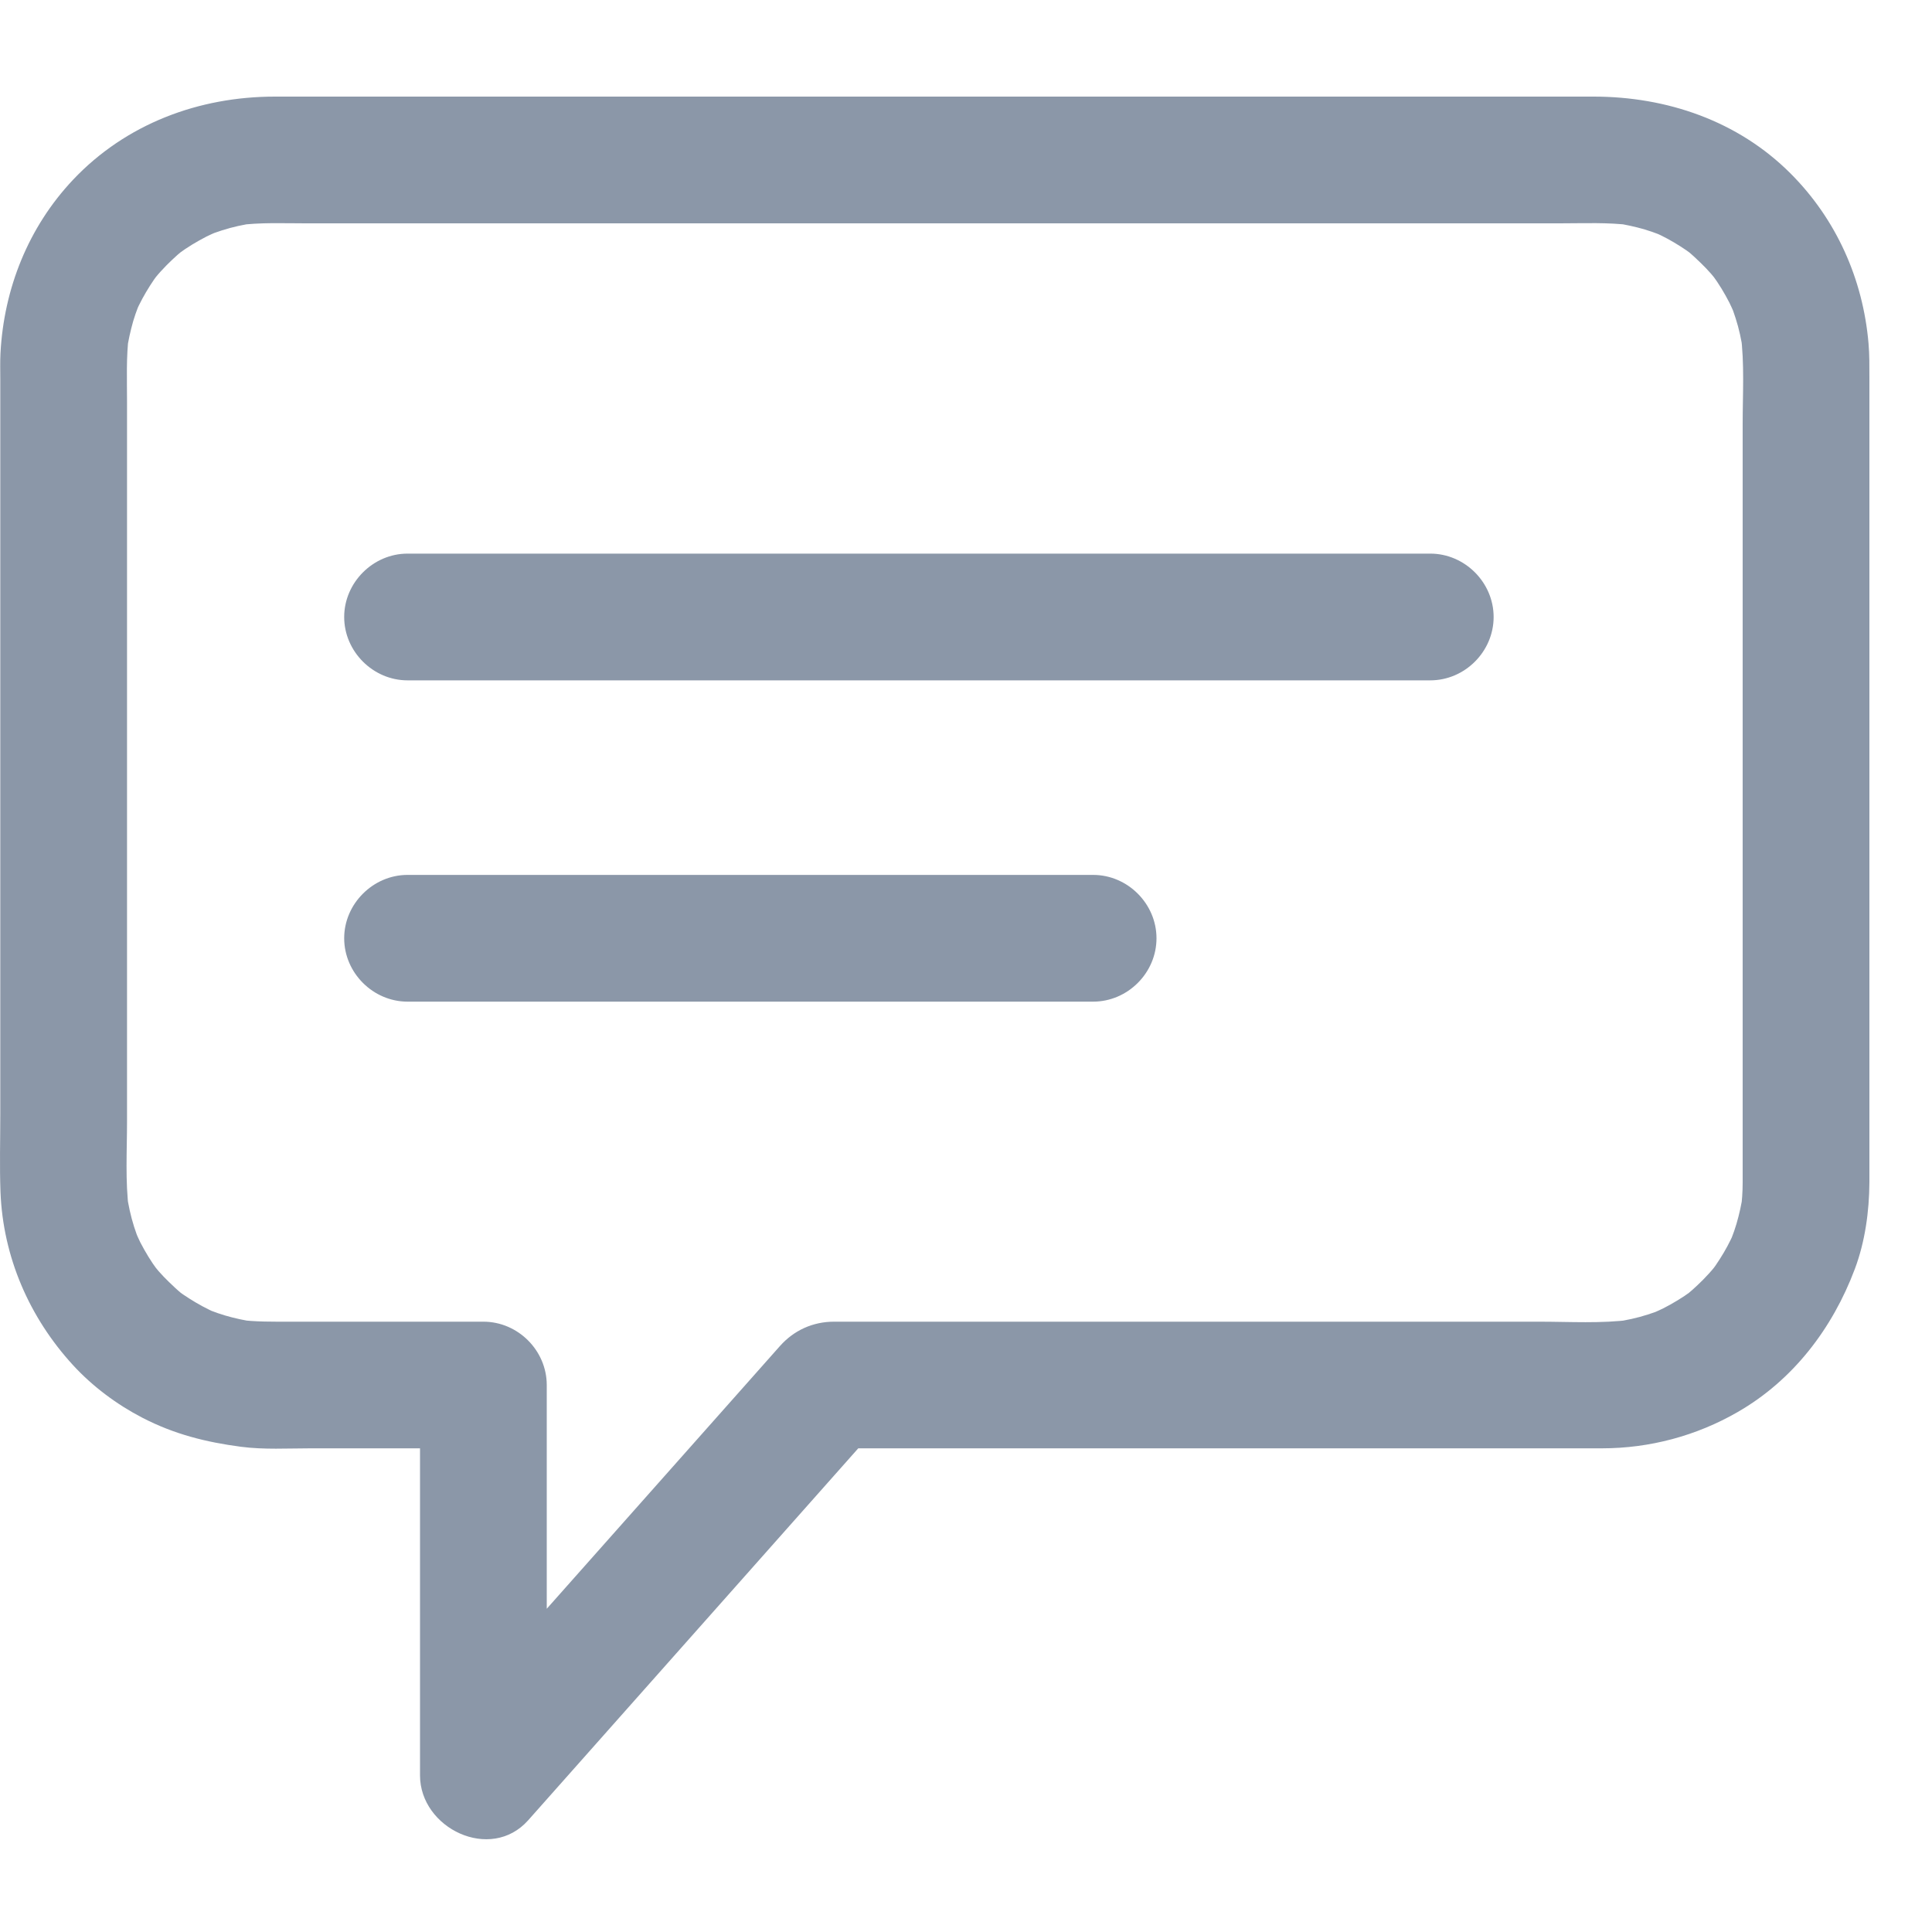 <svg width="20" height="20" viewBox="0 0 20 20" fill="none" xmlns="http://www.w3.org/2000/svg">
<path d="M18.04 12.241C18.04 12.338 18.033 12.436 18.02 12.533L18.044 12.359C18.028 12.464 18.006 12.567 17.976 12.669C17.961 12.719 17.944 12.769 17.925 12.817C17.9 12.88 17.911 12.856 17.956 12.747C17.944 12.776 17.93 12.804 17.917 12.832C17.872 12.925 17.819 13.013 17.761 13.098C17.749 13.115 17.737 13.132 17.725 13.148C17.654 13.247 17.829 13.018 17.752 13.112C17.714 13.16 17.672 13.205 17.629 13.249C17.593 13.285 17.556 13.32 17.518 13.354C17.502 13.367 17.487 13.381 17.471 13.394C17.378 13.472 17.604 13.294 17.507 13.367C17.416 13.434 17.319 13.492 17.218 13.544C17.17 13.569 16.988 13.644 17.205 13.555C17.157 13.575 17.108 13.592 17.058 13.608C16.947 13.644 16.833 13.668 16.718 13.685L16.892 13.661C16.578 13.703 16.249 13.682 15.933 13.682H8.634C8.414 13.682 8.218 13.772 8.074 13.934L7.697 14.359L4.939 17.466L4.54 17.916L5.66 18.379V14.338C5.66 13.98 5.362 13.682 5.004 13.682H3.008C2.826 13.682 2.644 13.685 2.463 13.661L2.638 13.685C2.533 13.669 2.429 13.647 2.327 13.617C2.277 13.602 2.228 13.585 2.179 13.566C2.117 13.542 2.14 13.552 2.249 13.597C2.221 13.585 2.193 13.572 2.165 13.558C2.072 13.513 1.984 13.46 1.898 13.402C1.882 13.391 1.865 13.379 1.848 13.367C1.75 13.295 1.979 13.471 1.884 13.394C1.837 13.355 1.792 13.313 1.748 13.27C1.711 13.235 1.676 13.197 1.642 13.159C1.629 13.143 1.616 13.128 1.603 13.112C1.524 13.019 1.702 13.246 1.63 13.148C1.562 13.057 1.504 12.96 1.452 12.86C1.427 12.811 1.352 12.63 1.441 12.847C1.421 12.798 1.405 12.749 1.388 12.699C1.353 12.588 1.328 12.474 1.312 12.359L1.335 12.533C1.295 12.23 1.315 11.913 1.315 11.608V4.159C1.315 3.927 1.305 3.691 1.335 3.46L1.312 3.634C1.327 3.53 1.35 3.426 1.379 3.324C1.394 3.274 1.411 3.225 1.43 3.176C1.455 3.113 1.444 3.137 1.399 3.246C1.411 3.217 1.425 3.189 1.438 3.161C1.483 3.069 1.536 2.98 1.594 2.895C1.606 2.878 1.618 2.862 1.63 2.845C1.701 2.746 1.526 2.975 1.603 2.881C1.641 2.833 1.683 2.788 1.726 2.744C1.762 2.708 1.799 2.673 1.837 2.639C1.853 2.626 1.868 2.613 1.884 2.599C1.977 2.521 1.751 2.699 1.848 2.627C1.939 2.559 2.037 2.501 2.137 2.449C2.185 2.424 2.366 2.349 2.15 2.438C2.198 2.418 2.248 2.401 2.297 2.385C2.408 2.349 2.522 2.325 2.637 2.308L2.463 2.332C2.694 2.301 2.931 2.312 3.163 2.312H16.148C16.395 2.312 16.647 2.3 16.892 2.332L16.718 2.308C16.822 2.324 16.926 2.346 17.028 2.376C17.078 2.391 17.127 2.408 17.176 2.427C17.238 2.451 17.215 2.441 17.106 2.396C17.134 2.408 17.163 2.422 17.191 2.435C17.283 2.48 17.372 2.533 17.457 2.591C17.474 2.603 17.49 2.614 17.507 2.627C17.605 2.698 17.377 2.523 17.471 2.599C17.518 2.638 17.563 2.68 17.607 2.723C17.644 2.758 17.679 2.796 17.713 2.834C17.726 2.85 17.739 2.865 17.752 2.881C17.831 2.974 17.653 2.747 17.725 2.845C17.793 2.936 17.851 3.033 17.903 3.134C17.928 3.182 18.003 3.363 17.914 3.147C17.934 3.195 17.951 3.244 17.967 3.294C18.003 3.405 18.027 3.519 18.044 3.634L18.02 3.46C18.06 3.764 18.04 4.08 18.04 4.386V12.241C18.04 12.598 18.339 12.896 18.696 12.896C19.054 12.896 19.352 12.598 19.352 12.241V3.91C19.352 3.792 19.353 3.674 19.343 3.556C19.286 2.89 19.01 2.27 18.535 1.795C17.991 1.251 17.255 1 16.496 1H2.846C2.058 1 1.303 1.282 0.756 1.861C0.294 2.351 0.041 2.985 0.005 3.654C0 3.746 0.003 3.839 0.003 3.932V11.527C0.003 11.798 -0.005 12.069 0.005 12.339C0.031 13.012 0.303 13.638 0.756 14.132C0.958 14.352 1.21 14.54 1.475 14.677C1.804 14.847 2.131 14.929 2.495 14.977C2.732 15.008 2.98 14.993 3.218 14.993H5.004L4.348 14.338V18.379C4.348 18.927 5.079 19.281 5.468 18.843L7.669 16.363L9.055 14.801L8.591 14.993H16.584C17.077 14.993 17.561 14.864 17.989 14.617C18.564 14.286 18.97 13.751 19.201 13.137C19.307 12.855 19.35 12.541 19.352 12.241C19.355 11.883 19.052 11.585 18.696 11.585C18.337 11.585 18.043 11.883 18.04 12.241Z" fill="#8B97A8"/>
<path d="M4.219 7.043H14.806C15.164 7.043 15.462 6.745 15.462 6.387C15.462 6.03 15.164 5.731 14.806 5.731H4.219C3.862 5.731 3.563 6.03 3.563 6.387C3.563 6.745 3.862 7.043 4.219 7.043ZM4.219 10.369H11.316C11.674 10.369 11.972 10.071 11.972 9.713C11.972 9.356 11.674 9.057 11.316 9.057H4.219C3.862 9.057 3.563 9.356 3.563 9.713C3.563 10.071 3.862 10.369 4.219 10.369Z" fill="#8B97A8"/>
</svg>

